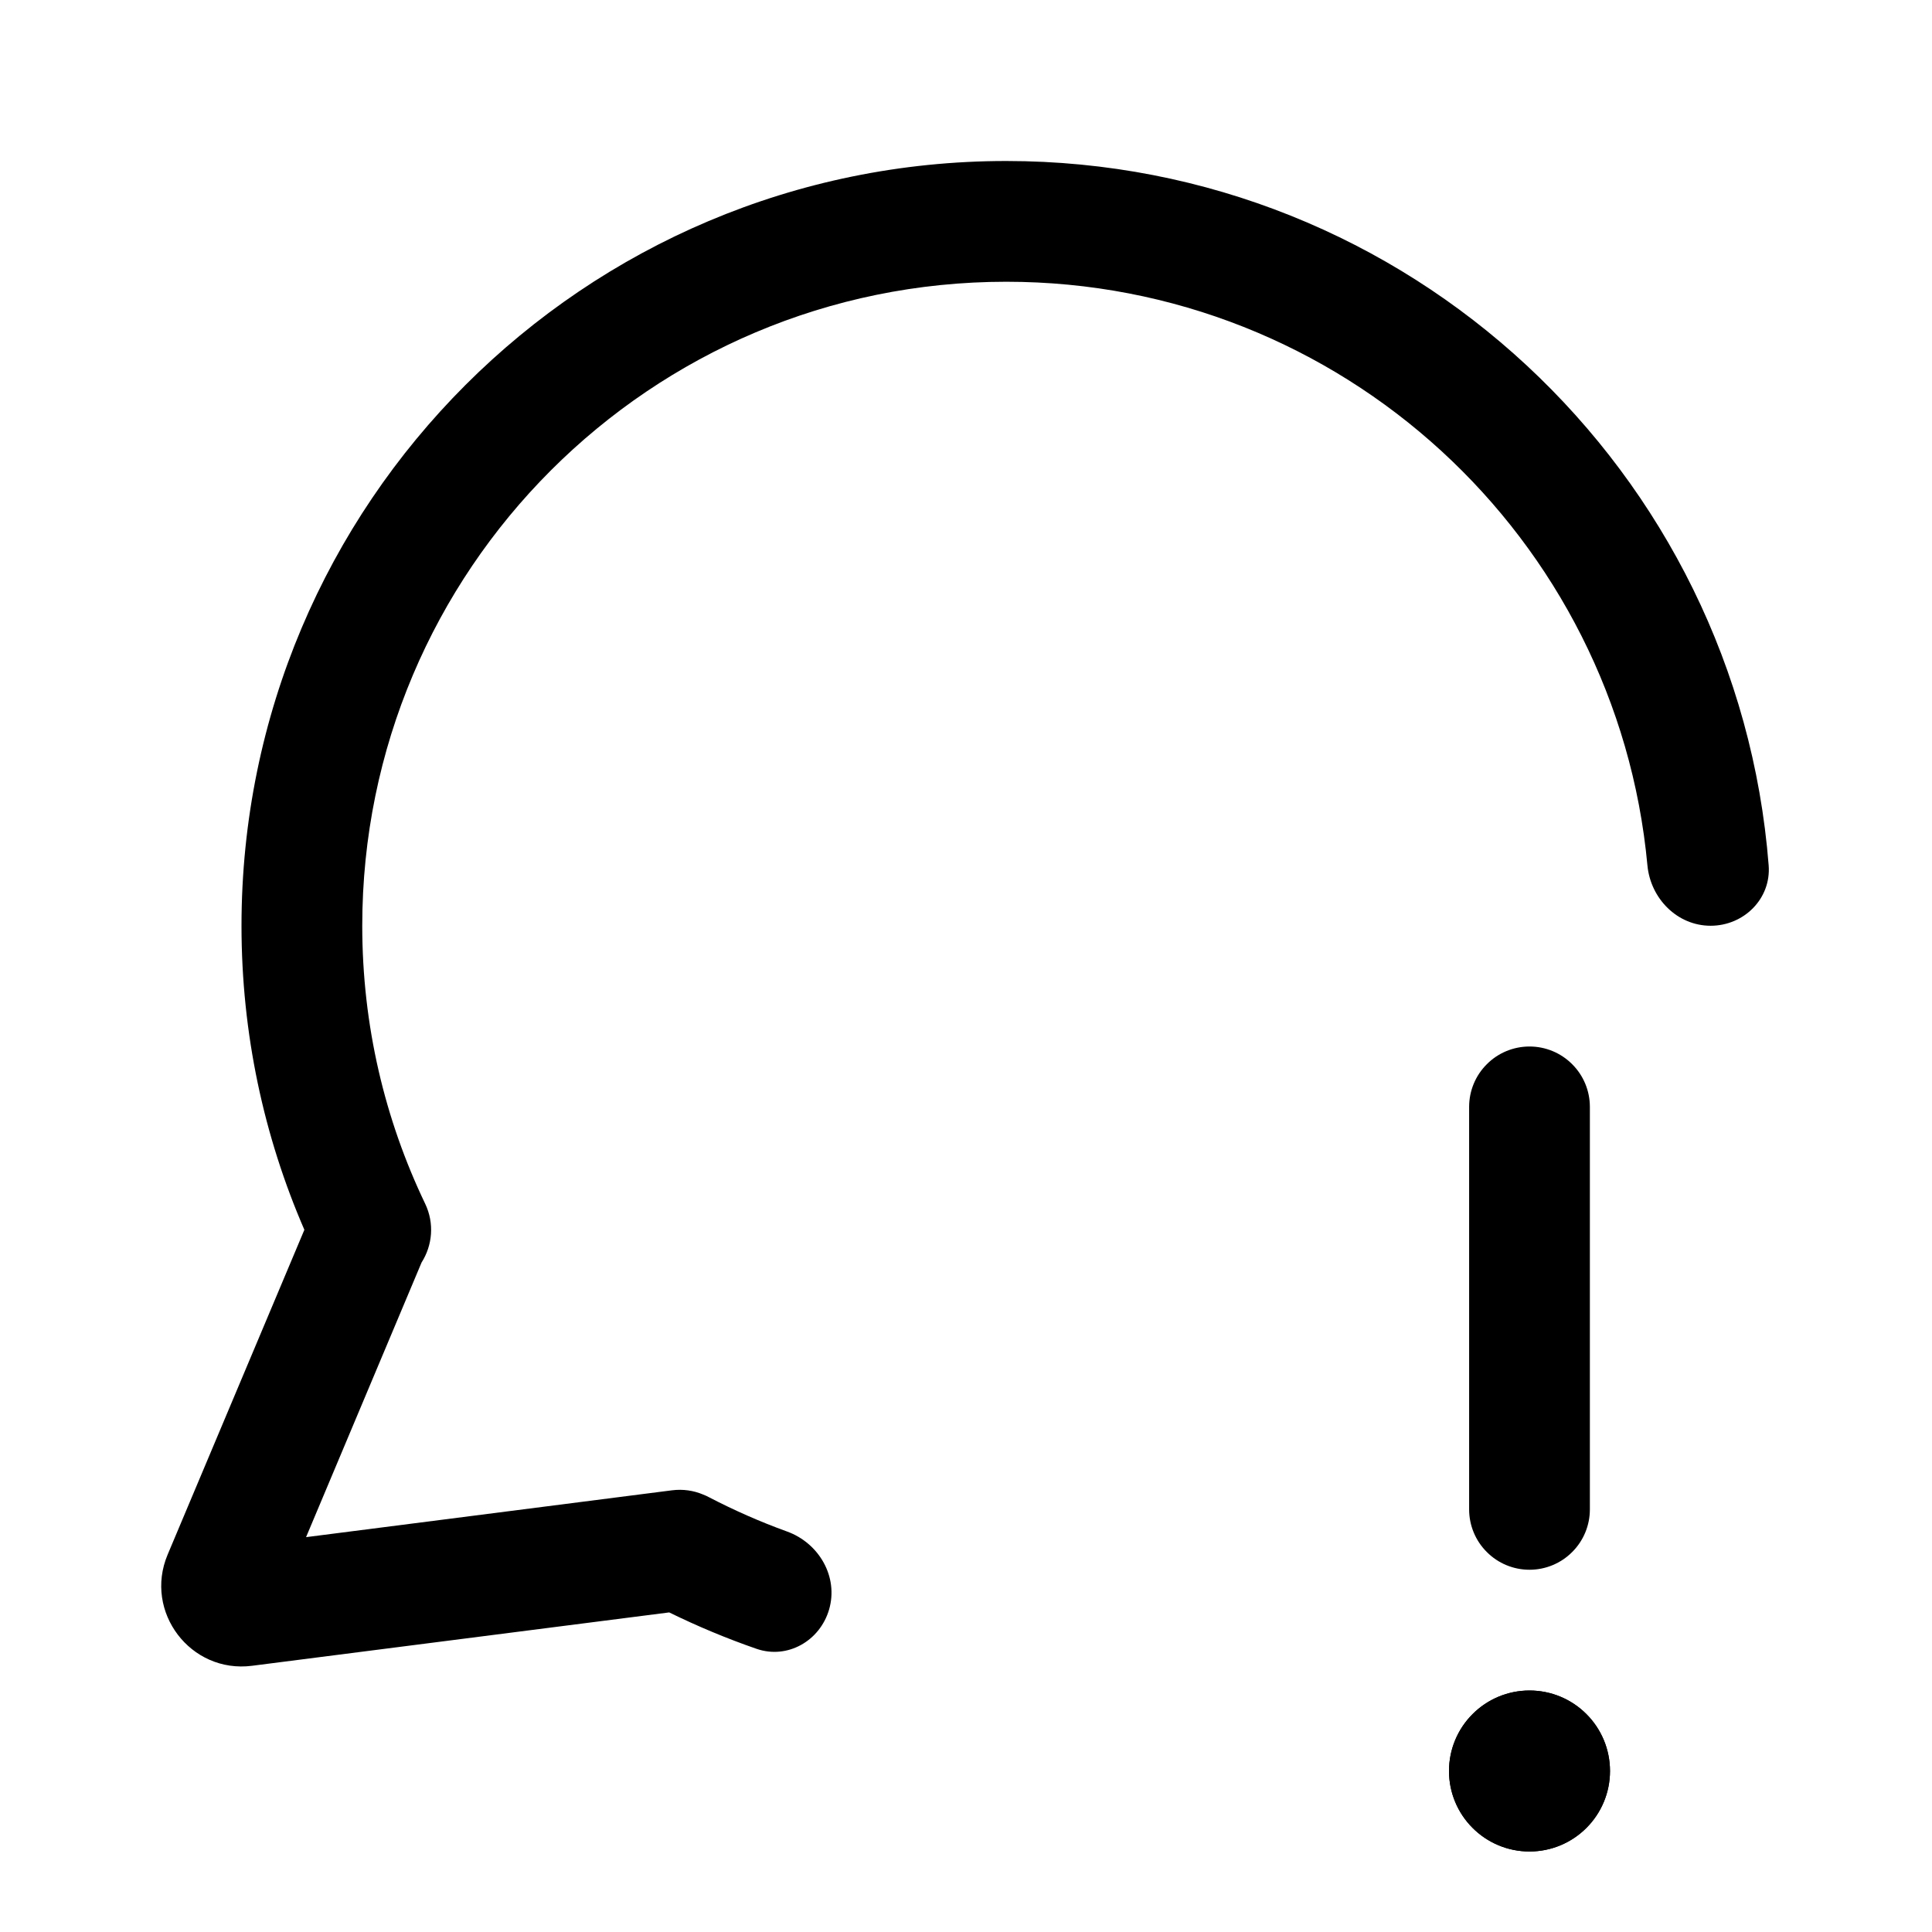 <svg width="24" height="24" viewBox="0 0 24 24" fill="none" xmlns="http://www.w3.org/2000/svg">
<path d="M19 21C19.552 21 20 21.448 20 22C20 22.552 19.552 23 19 23C18.448 23 18 22.552 18 22C18 21.448 18.448 21 19 21Z" fill="black"/>
<path d="M19.53 13.22C19.39 13.079 19.199 13 19 13C18.801 13 18.61 13.079 18.47 13.22C18.329 13.36 18.25 13.551 18.25 13.75V18.75C18.25 18.949 18.329 19.14 18.47 19.28C18.61 19.421 18.801 19.5 19 19.5C19.199 19.5 19.39 19.421 19.53 19.28C19.671 19.14 19.75 18.949 19.75 18.75V13.75C19.75 13.551 19.671 13.36 19.53 13.22Z" fill="black"/>
<path d="M19.707 22.707C19.52 22.895 19.265 23 19 23C18.735 23 18.48 22.895 18.293 22.707C18.105 22.52 18 22.265 18 22C18 21.735 18.105 21.48 18.293 21.293C18.48 21.105 18.735 21 19 21C19.265 21 19.52 21.105 19.707 21.293C19.895 21.48 20 21.735 20 22C20 22.265 19.895 22.52 19.707 22.707Z" fill="black"/>
<path d="M12.5 3.5C8.082 3.5 4.5 7.082 4.5 11.5C4.5 12.739 4.781 13.909 5.282 14.954C5.398 15.197 5.372 15.471 5.237 15.683L3.802 19.095L8.349 18.513C8.485 18.496 8.617 18.516 8.735 18.566C8.759 18.575 8.783 18.586 8.807 18.599C9.119 18.761 9.442 18.904 9.777 19.025C10.175 19.169 10.418 19.589 10.299 19.995C10.185 20.384 9.783 20.614 9.4 20.483C9.027 20.354 8.664 20.202 8.313 20.03L3.131 20.693C2.367 20.791 1.784 20.023 2.082 19.313L3.781 15.277C3.278 14.118 3 12.841 3 11.5C3 6.253 7.253 2 12.5 2C17.494 2 21.588 5.854 21.971 10.75C22.003 11.163 21.664 11.5 21.25 11.5C20.836 11.5 20.504 11.163 20.465 10.751C20.088 6.684 16.666 3.5 12.5 3.5Z" fill="black"/>
</svg>
